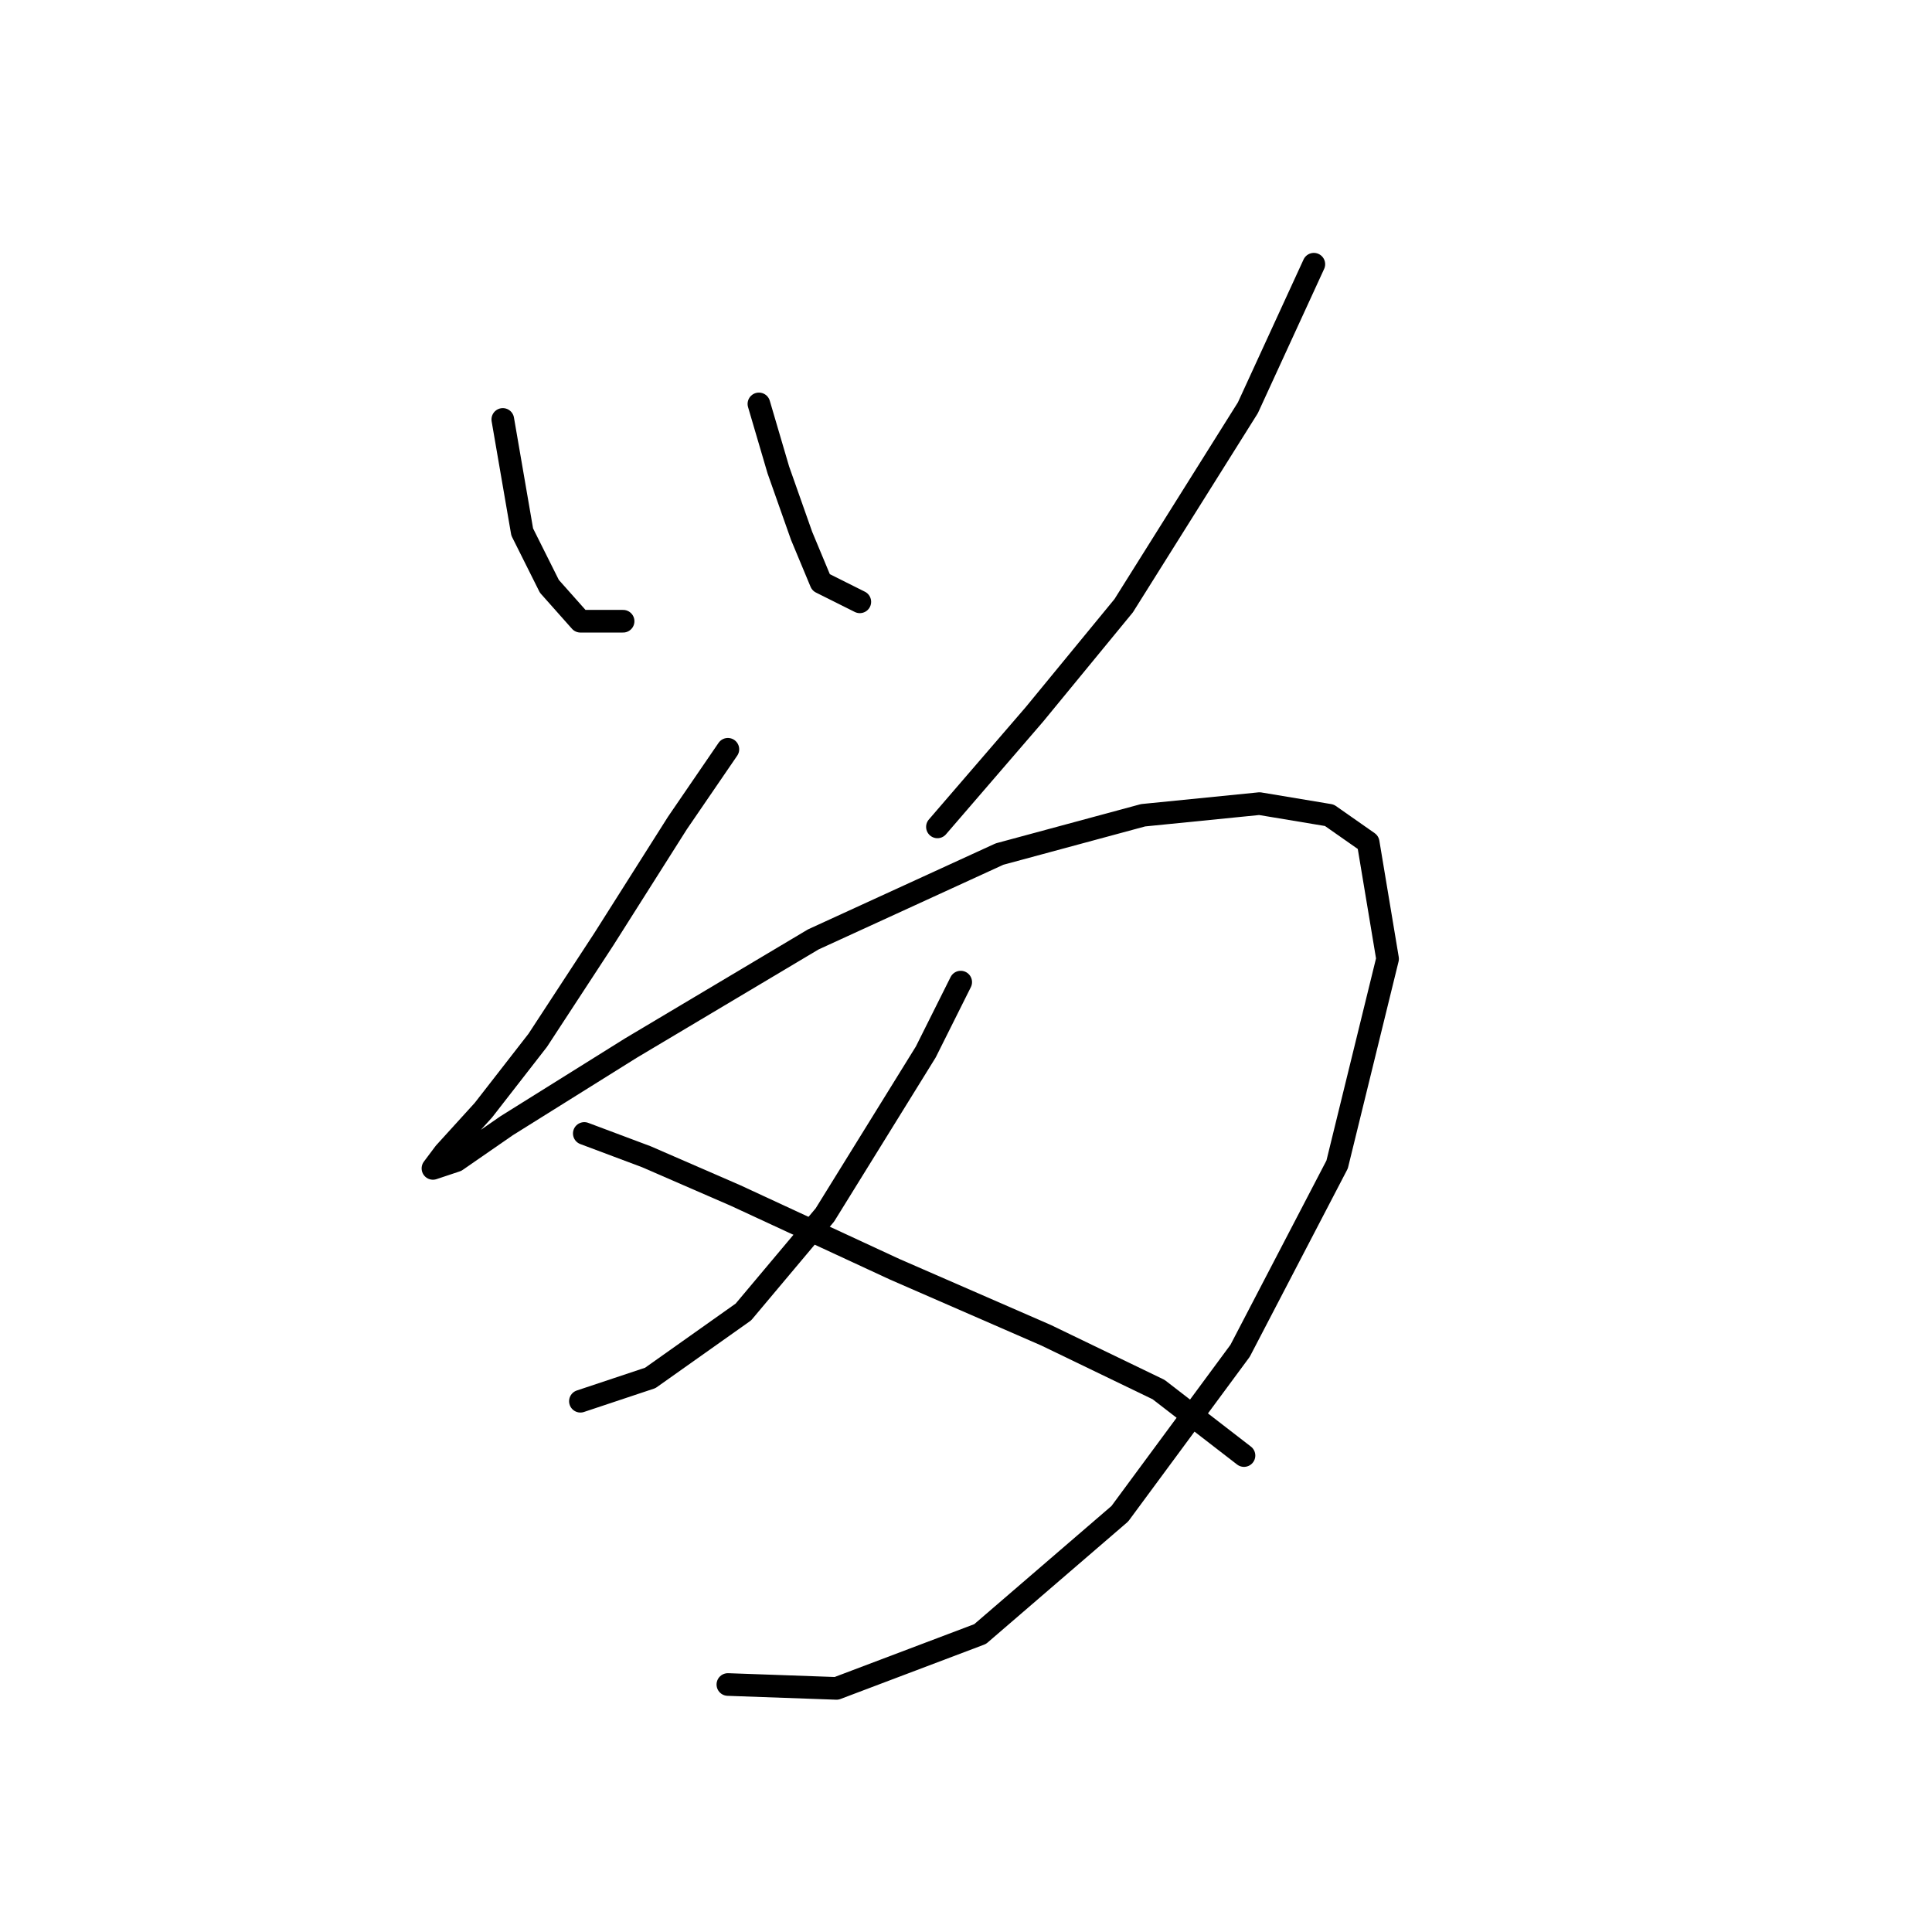<?xml version="1.0" standalone="no"?>
    <svg width="256" height="256" xmlns="http://www.w3.org/2000/svg" version="1.1">
    <polyline stroke="black" stroke-width="3" stroke-linecap="round" fill="transparent" stroke-linejoin="round" points="66.623 55.578 69.194 70.489 72.794 77.688 76.907 82.316 82.564 82.316 82.564 82.316 " />
        <polyline stroke="black" stroke-width="3" stroke-linecap="round" fill="transparent" stroke-linejoin="round" points="100.56 53.521 103.131 62.262 106.217 71.004 108.788 77.174 113.93 79.745 113.93 79.745 " />
        <polyline stroke="black" stroke-width="3" stroke-linecap="round" fill="transparent" stroke-linejoin="round" points="174.091 35.01 165.349 54.035 148.895 80.259 137.068 94.657 124.214 109.568 124.214 109.568 " />
        <polyline stroke="black" stroke-width="3" stroke-linecap="round" fill="transparent" stroke-linejoin="round" points="96.447 99.284 89.762 109.054 79.993 124.48 71.251 137.849 64.052 147.105 58.91 152.761 57.368 154.818 60.453 153.789 67.138 149.162 83.592 138.878 107.759 124.48 132.441 113.168 151.466 108.026 166.892 106.483 176.147 108.026 181.289 111.625 183.86 127.051 177.176 154.304 164.321 178.985 148.381 200.581 129.87 216.521 110.844 223.72 96.447 223.206 96.447 223.206 " />
        <polyline stroke="black" stroke-width="3" stroke-linecap="round" fill="transparent" stroke-linejoin="round" points="127.299 130.136 122.671 139.392 109.302 160.988 98.504 173.843 86.163 182.584 76.907 185.67 76.907 185.67 " />
        <polyline stroke="black" stroke-width="3" stroke-linecap="round" fill="transparent" stroke-linejoin="round" points="77.422 150.19 85.649 153.275 97.475 158.417 118.557 168.187 138.611 176.928 153.523 184.127 164.835 192.868 164.835 192.868 " />
        </svg>